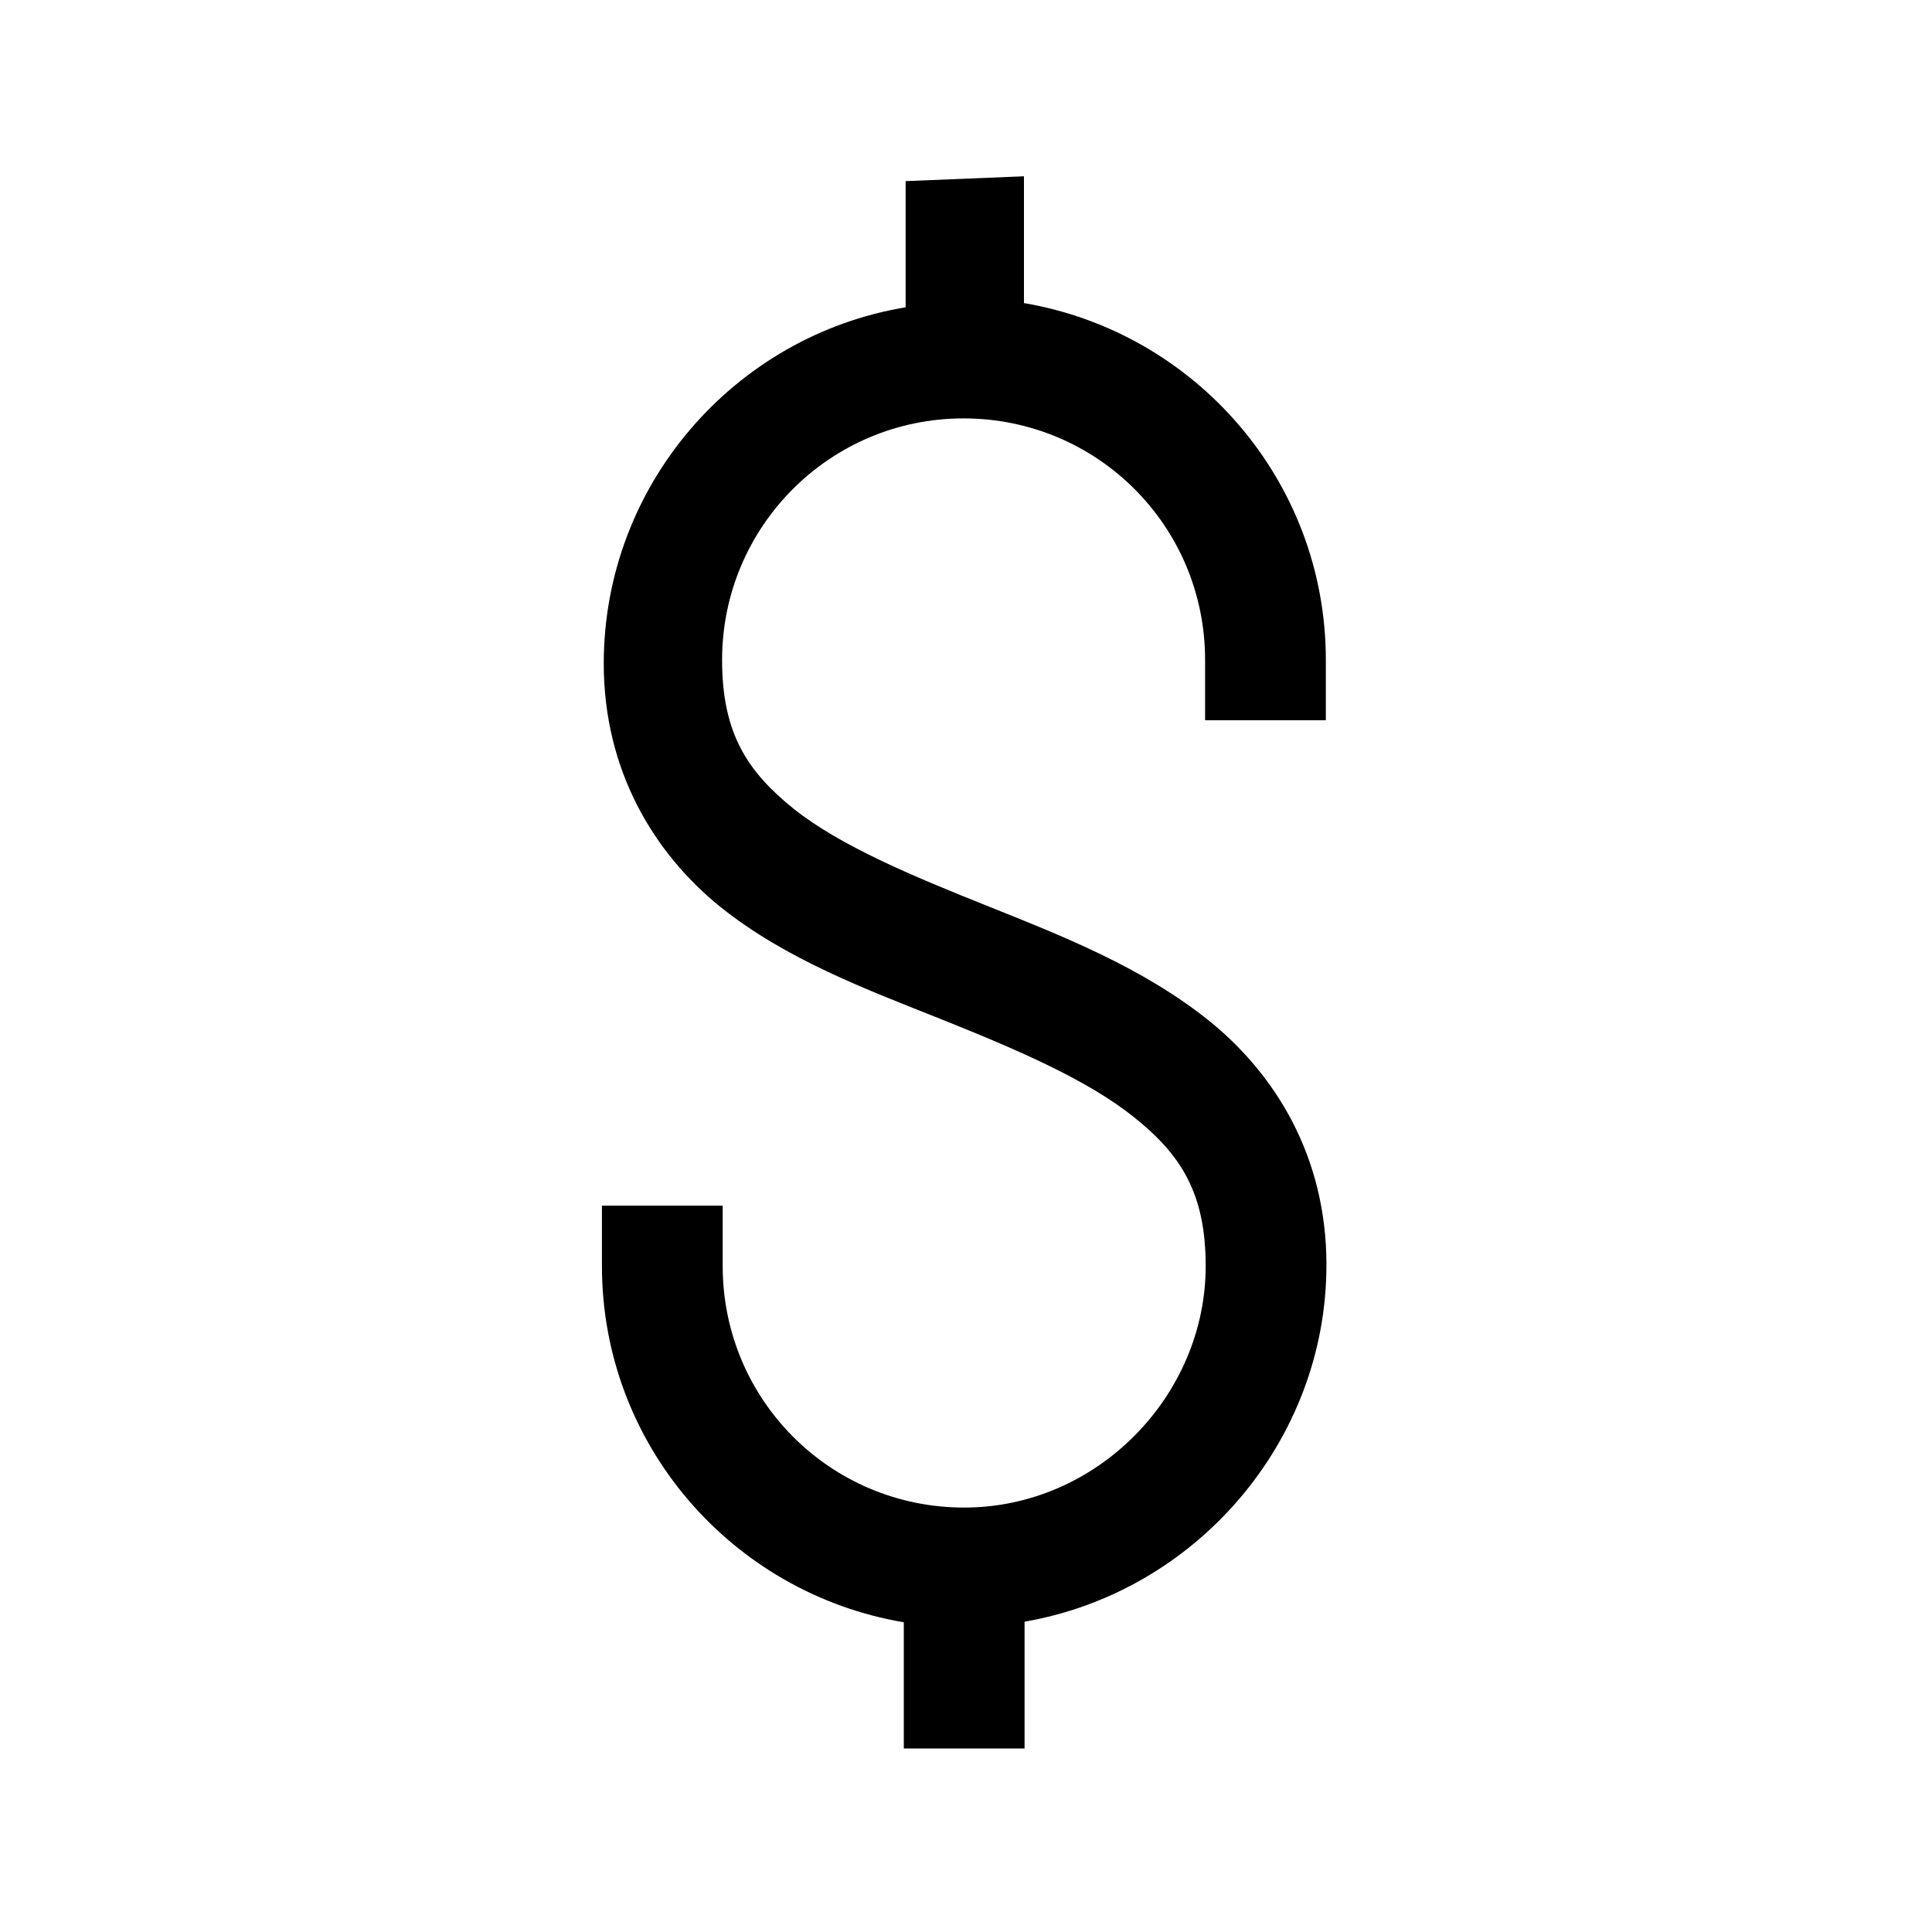 <svg viewBox="0 0 32 32" xmlns="http://www.w3.org/2000/svg"><path d="M15 3v2.09c-2.84.47-5 2.95-5 5.9 0 1.77.83 3.14 1.93 4.03 1.1.88 2.43 1.37 3.68 1.87s2.41 1 3.18 1.62c.76.61 1.18 1.24 1.18 2.46 0 2.15-1.8 4-4 4 -2.22 0-4-1.79-4-4v-1h-2v1c0 2.96 2.16 5.42 5 5.9v2.09h2v-2.1c2.84-.49 5-2.99 5-5.91 0-1.79-.84-3.15-1.94-4.04 -1.11-.89-2.44-1.41-3.69-1.91s-2.42-.99-3.19-1.6c-.77-.62-1.19-1.25-1.19-2.47 0-2.2 1.78-4 4-4 2.21 0 4 1.78 4 4v1h2v-1c0-2.97-2.17-5.43-5-5.91v-2.1Z"/></svg>